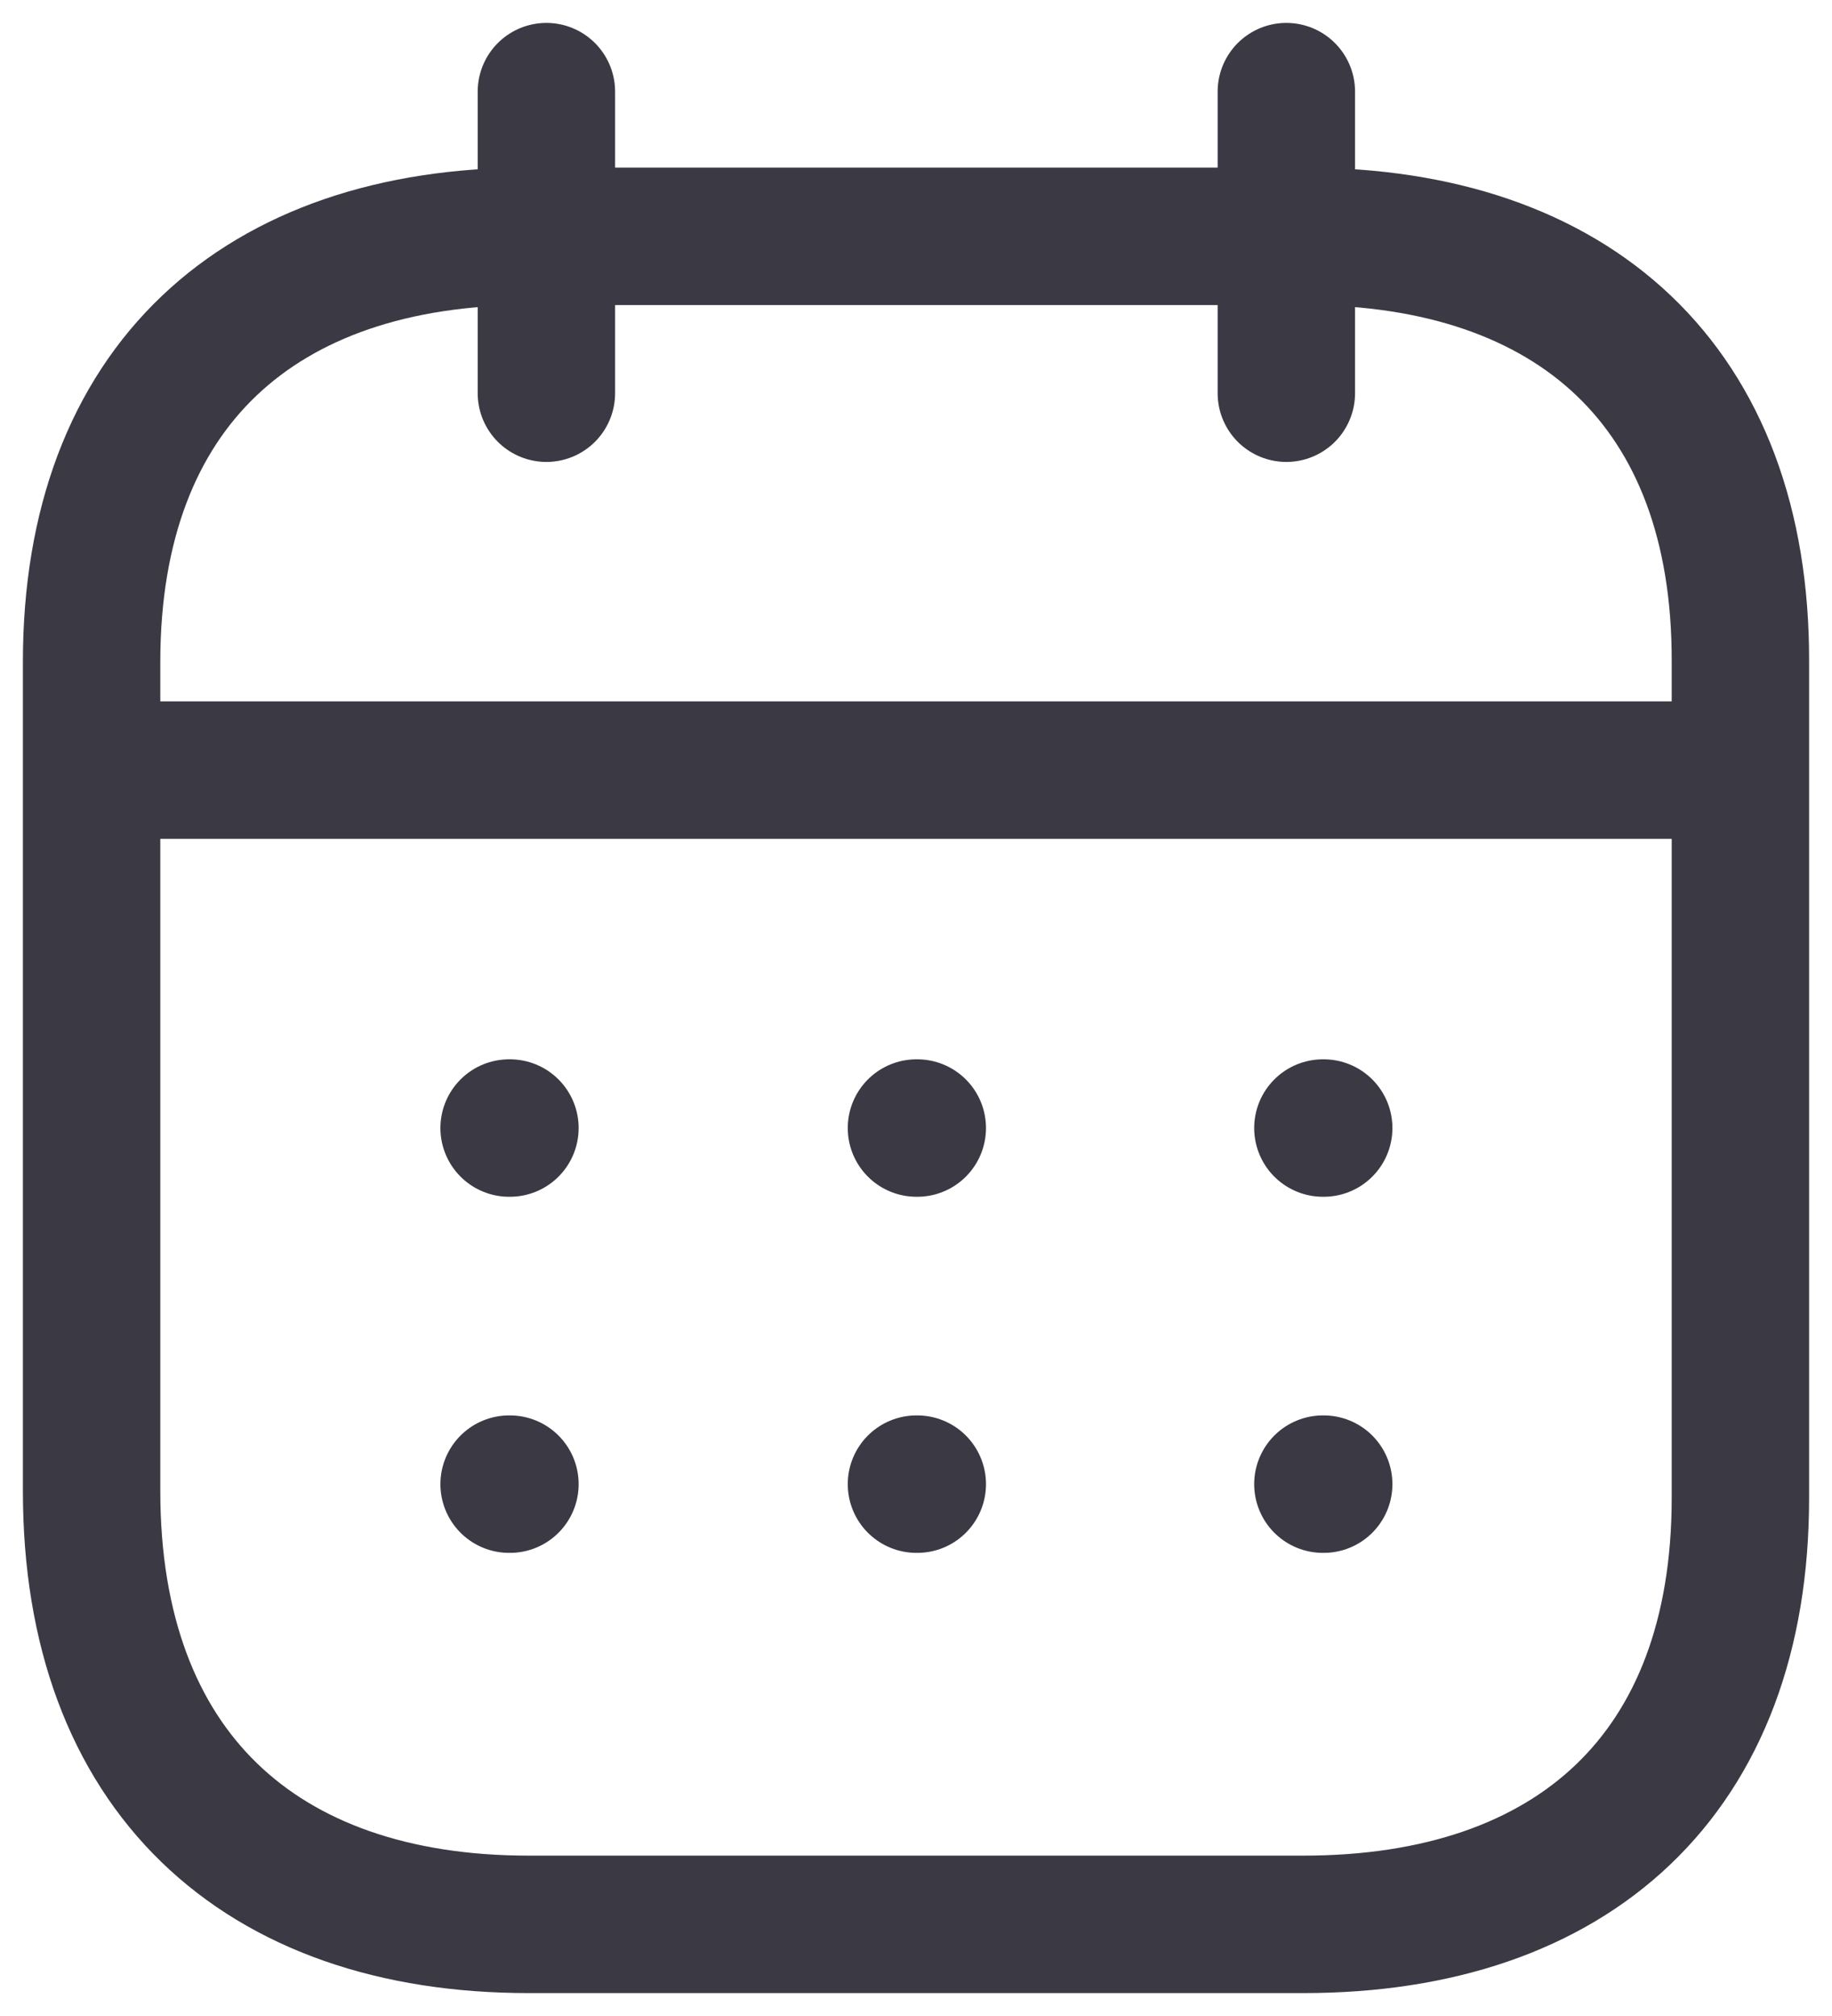 <svg width="20" height="22" viewBox="0 0 20 22" fill="none" xmlns="http://www.w3.org/2000/svg">
<path d="M1.093 8.404H18.917" stroke="#3B3943" stroke-width="1.5" stroke-linecap="round" stroke-linejoin="round"/>
<path d="M14.442 12.31H14.451" stroke="#3B3943" stroke-width="1.5" stroke-linecap="round" stroke-linejoin="round"/>
<path d="M10.005 12.31H10.014" stroke="#3B3943" stroke-width="1.5" stroke-linecap="round" stroke-linejoin="round"/>
<path d="M5.558 12.31H5.567" stroke="#3B3943" stroke-width="1.5" stroke-linecap="round" stroke-linejoin="round"/>
<path d="M14.442 16.196H14.451" stroke="#3B3943" stroke-width="1.5" stroke-linecap="round" stroke-linejoin="round"/>
<path d="M10.005 16.196H10.014" stroke="#3B3943" stroke-width="1.5" stroke-linecap="round" stroke-linejoin="round"/>
<path d="M5.558 16.196H5.567" stroke="#3B3943" stroke-width="1.5" stroke-linecap="round" stroke-linejoin="round"/>
<path d="M14.043 1V4.291" stroke="#3B3943" stroke-width="1.5" stroke-linecap="round" stroke-linejoin="round"/>
<path d="M5.965 1V4.291" stroke="#3B3943" stroke-width="1.5" stroke-linecap="round" stroke-linejoin="round"/>
<path fill-rule="evenodd" clip-rule="evenodd" d="M14.238 2.579H5.771C2.834 2.579 1 4.215 1 7.222V16.272C1 19.326 2.834 21 5.771 21H14.229C17.175 21 19 19.355 19 16.348V7.222C19.009 4.215 17.184 2.579 14.238 2.579Z" stroke="#3B3943" stroke-width="1.5" stroke-linecap="round" stroke-linejoin="round"/>
</svg>
